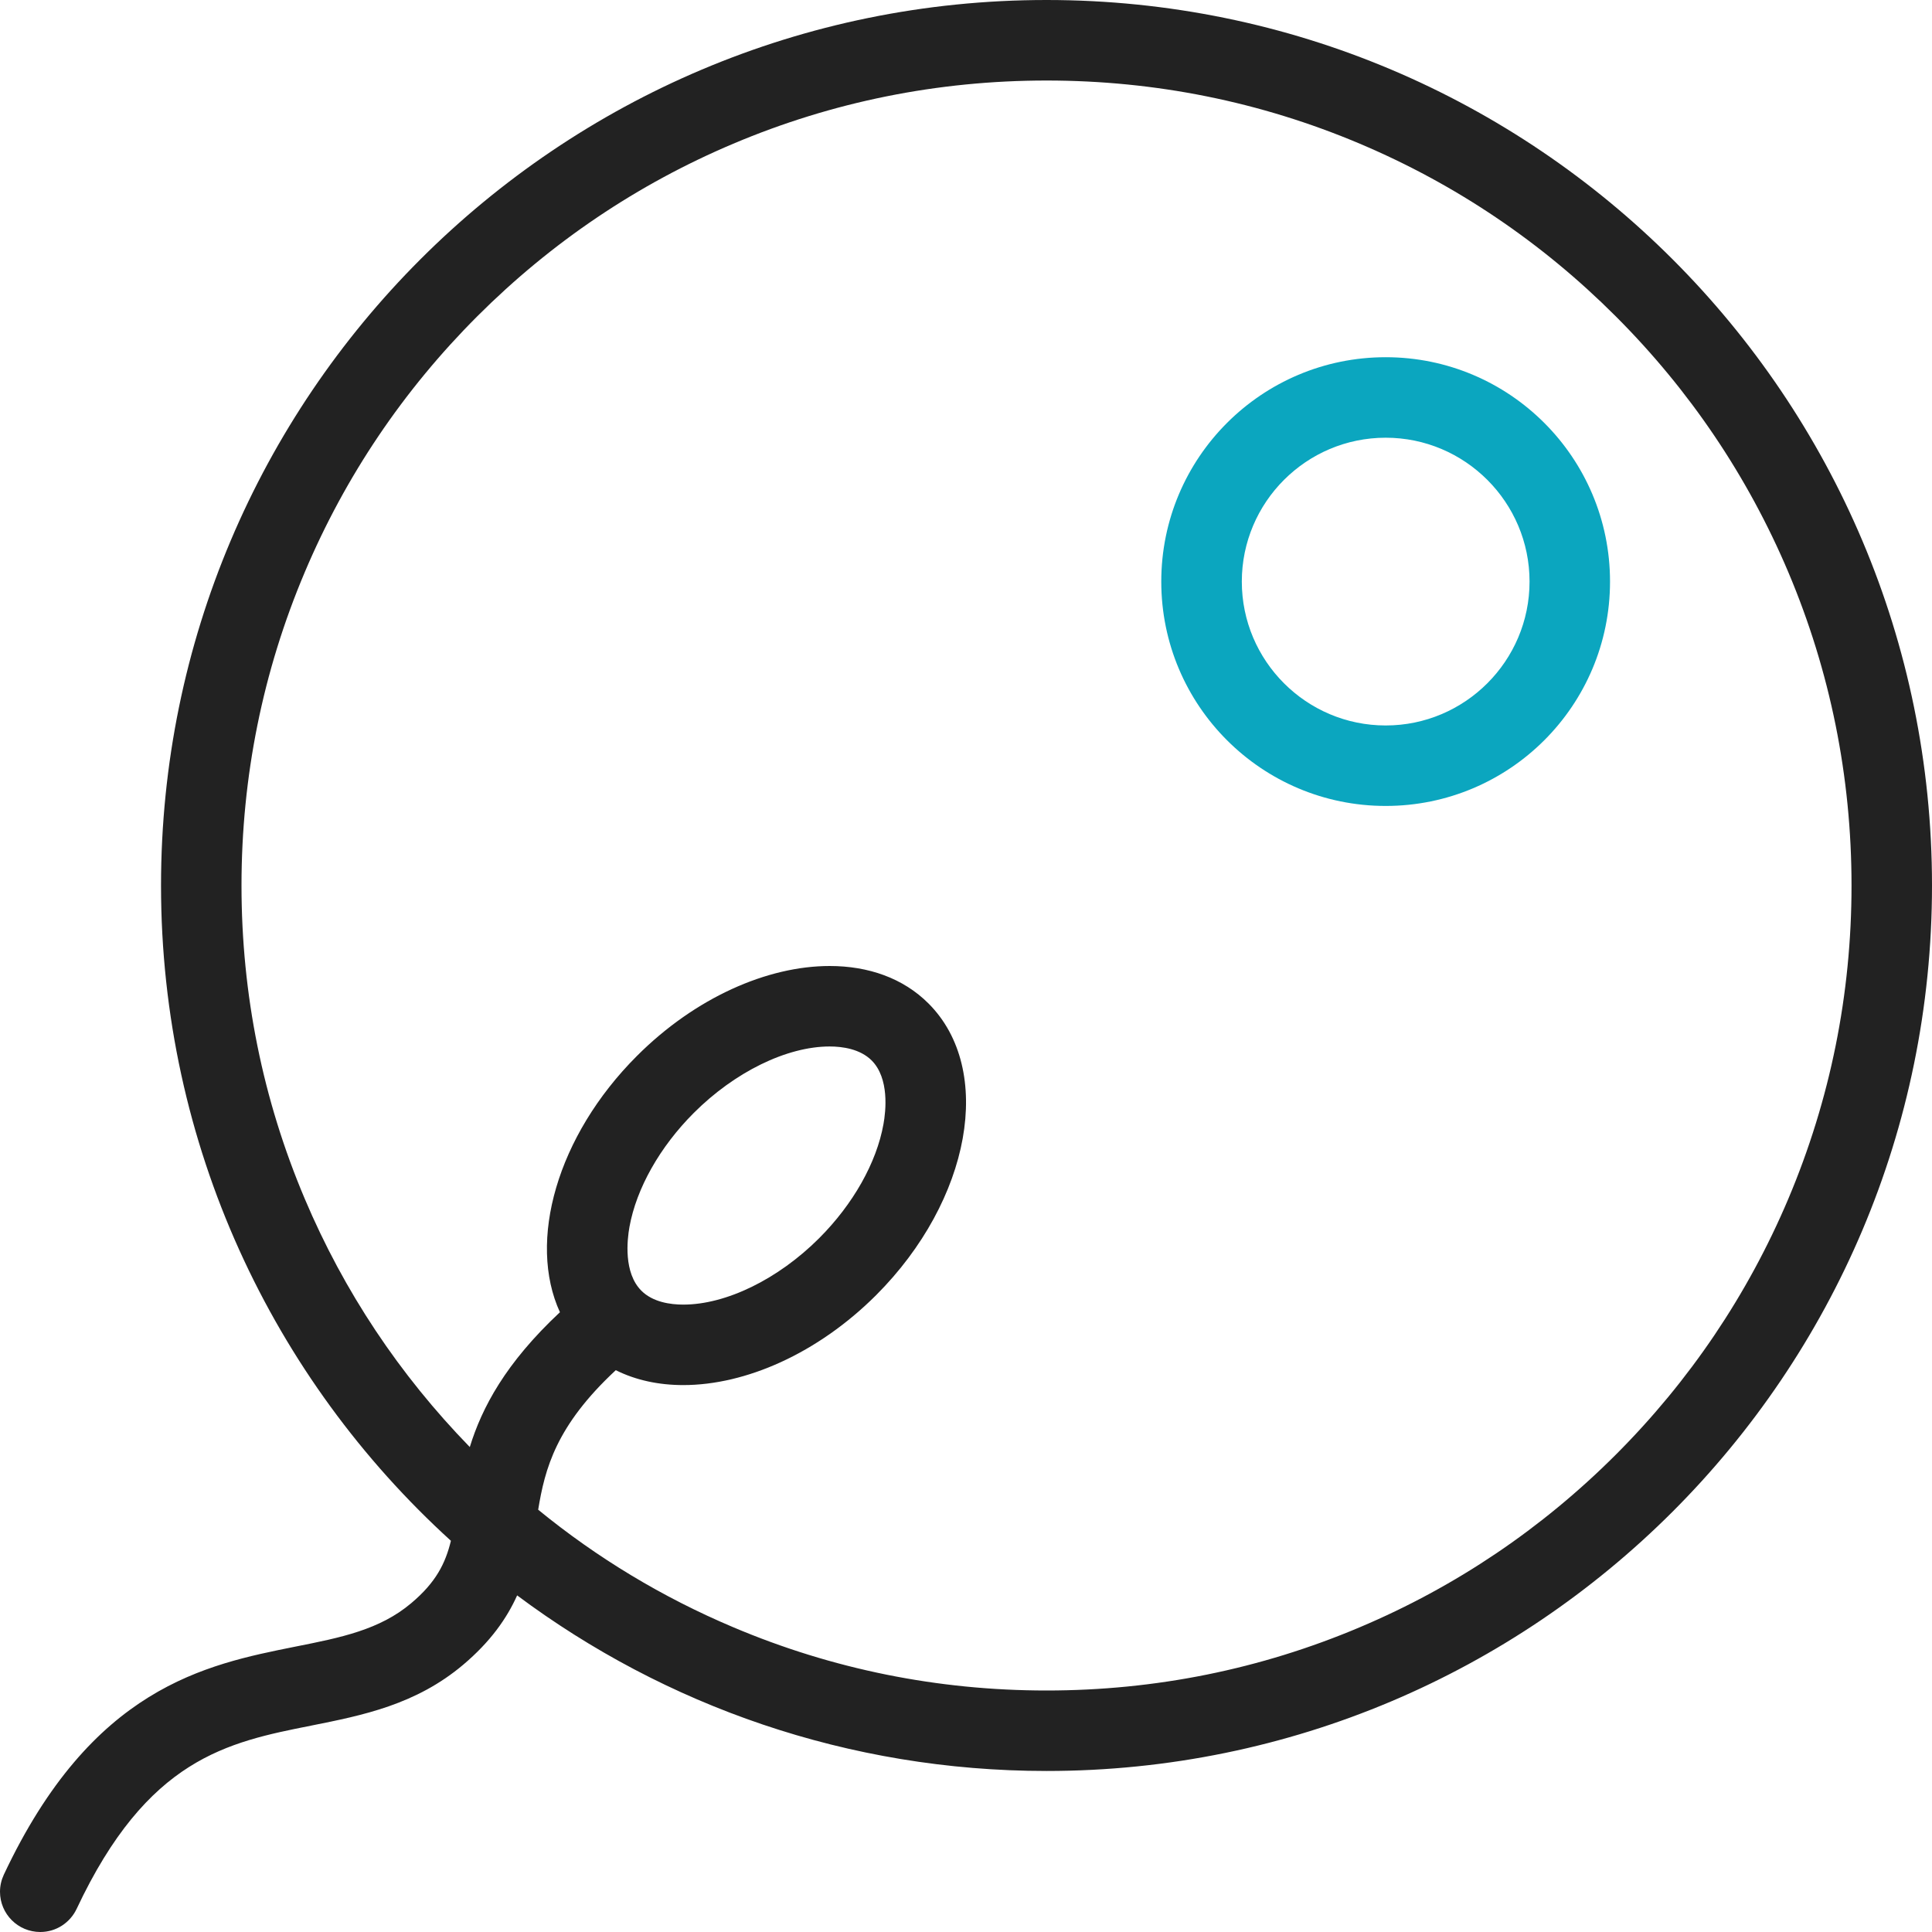<?xml version="1.0" encoding="UTF-8"?>
<svg width="84px" height="84px" viewBox="0 0 84 84" version="1.1" xmlns="http://www.w3.org/2000/svg" xmlns:xlink="http://www.w3.org/1999/xlink">
    <!-- Generator: sketchtool 56 (101010) - https://sketch.com -->
    <title>D6EA8ED0-E41A-4136-AEE0-72E157720B70</title>
    <desc>Created with sketchtool.</desc>
    <g id="main-pages" stroke="none" stroke-width="1" fill="none" fill-rule="evenodd">
        <g id="PGT-SR-Page" transform="translate(-169, -3356)" fill-rule="nonzero">
            <g id="Group-3" transform="translate(-7, 2902)">
                <g id="icon_ivf" transform="translate(176, 454)">
                    <g id="Group">
                        <path d="M45.502,0 C24.238,0 7.001,17.237 7.001,38.5 C7.001,49.79 11.861,59.947 19.605,66.991 C19.364,67.978 18.954,68.799 17.88,69.703 C16.509,70.862 14.814,71.201 12.853,71.59 C8.908,72.38 3.999,73.359 0.167,81.506 C0.062,81.731 0,81.983 0,82.249 C0,83.218 0.784,84 1.751,84 C2.451,84 3.053,83.587 3.333,82.992 C6.414,76.445 9.875,75.753 13.538,75.025 C15.771,74.579 18.078,74.118 20.139,72.38 C21.331,71.372 22.038,70.36 22.484,69.365 C28.906,74.159 36.871,76.999 45.502,76.999 C66.763,76.999 84,59.762 84,38.5 C84,17.237 66.763,0 45.502,0 Z M70.25,63.249 C67.035,66.463 63.292,68.988 59.124,70.749 C54.812,72.575 50.229,73.5 45.502,73.5 C40.775,73.5 36.191,72.575 31.879,70.749 C28.808,69.452 25.968,67.74 23.399,65.64 C23.692,63.861 24.169,61.995 26.773,59.573 C27.642,60.008 28.642,60.221 29.708,60.221 C32.41,60.221 35.542,58.855 38.091,56.312 C42.221,52.179 43.243,46.504 40.37,43.63 C39.27,42.528 37.755,42 36.073,42 C33.371,42 30.236,43.366 27.691,45.912 C24.207,49.395 22.933,53.979 24.345,57.053 C21.979,59.265 20.954,61.2 20.426,62.915 C17.367,59.772 14.953,56.148 13.251,52.123 C11.425,47.811 10.5,43.228 10.5,38.5 C10.5,33.774 11.425,29.19 13.251,24.877 C15.012,20.71 17.537,16.966 20.751,13.752 C23.969,10.536 27.711,8.012 31.879,6.249 C36.191,4.425 40.775,3.501 45.502,3.501 C50.229,3.501 54.812,4.425 59.124,6.249 C63.292,8.012 67.035,10.536 70.249,13.752 C73.464,16.967 75.989,20.71 77.753,24.877 C79.575,29.19 80.501,33.774 80.501,38.5 C80.501,43.228 79.575,47.811 77.753,52.123 C75.989,56.291 73.464,60.034 70.25,63.249 Z M27.368,53.343 C27.67,51.67 28.69,49.862 30.167,48.386 C31.946,46.607 34.209,45.499 36.073,45.499 L36.073,45.499 C36.629,45.499 37.396,45.607 37.896,46.104 C38.672,46.881 38.516,48.304 38.411,48.878 C38.111,50.554 37.091,52.359 35.614,53.836 C33.835,55.615 31.572,56.722 29.708,56.722 C29.152,56.722 28.385,56.617 27.885,56.117 C27.109,55.34 27.265,53.918 27.368,53.343 Z" id="Shape" fill="#222222"></path>
                        <path d="M60.247,15.531 C54.858,15.531 50.49,19.899 50.49,25.286 C50.49,30.675 54.858,35.041 60.247,35.041 C65.633,35.041 70.001,30.675 70.001,25.286 C70.001,19.899 65.633,15.531 60.247,15.531 Z M60.247,31.542 C56.796,31.542 53.992,28.735 53.992,25.286 C53.992,21.837 56.796,19.031 60.247,19.031 C63.695,19.031 66.502,21.837 66.502,25.286 C66.502,28.735 63.695,31.542 60.247,31.542 Z" id="Shape" fill="#0BA6BF"></path>
                    </g>
                </g>
            </g>
        </g>
    </g>
</svg>